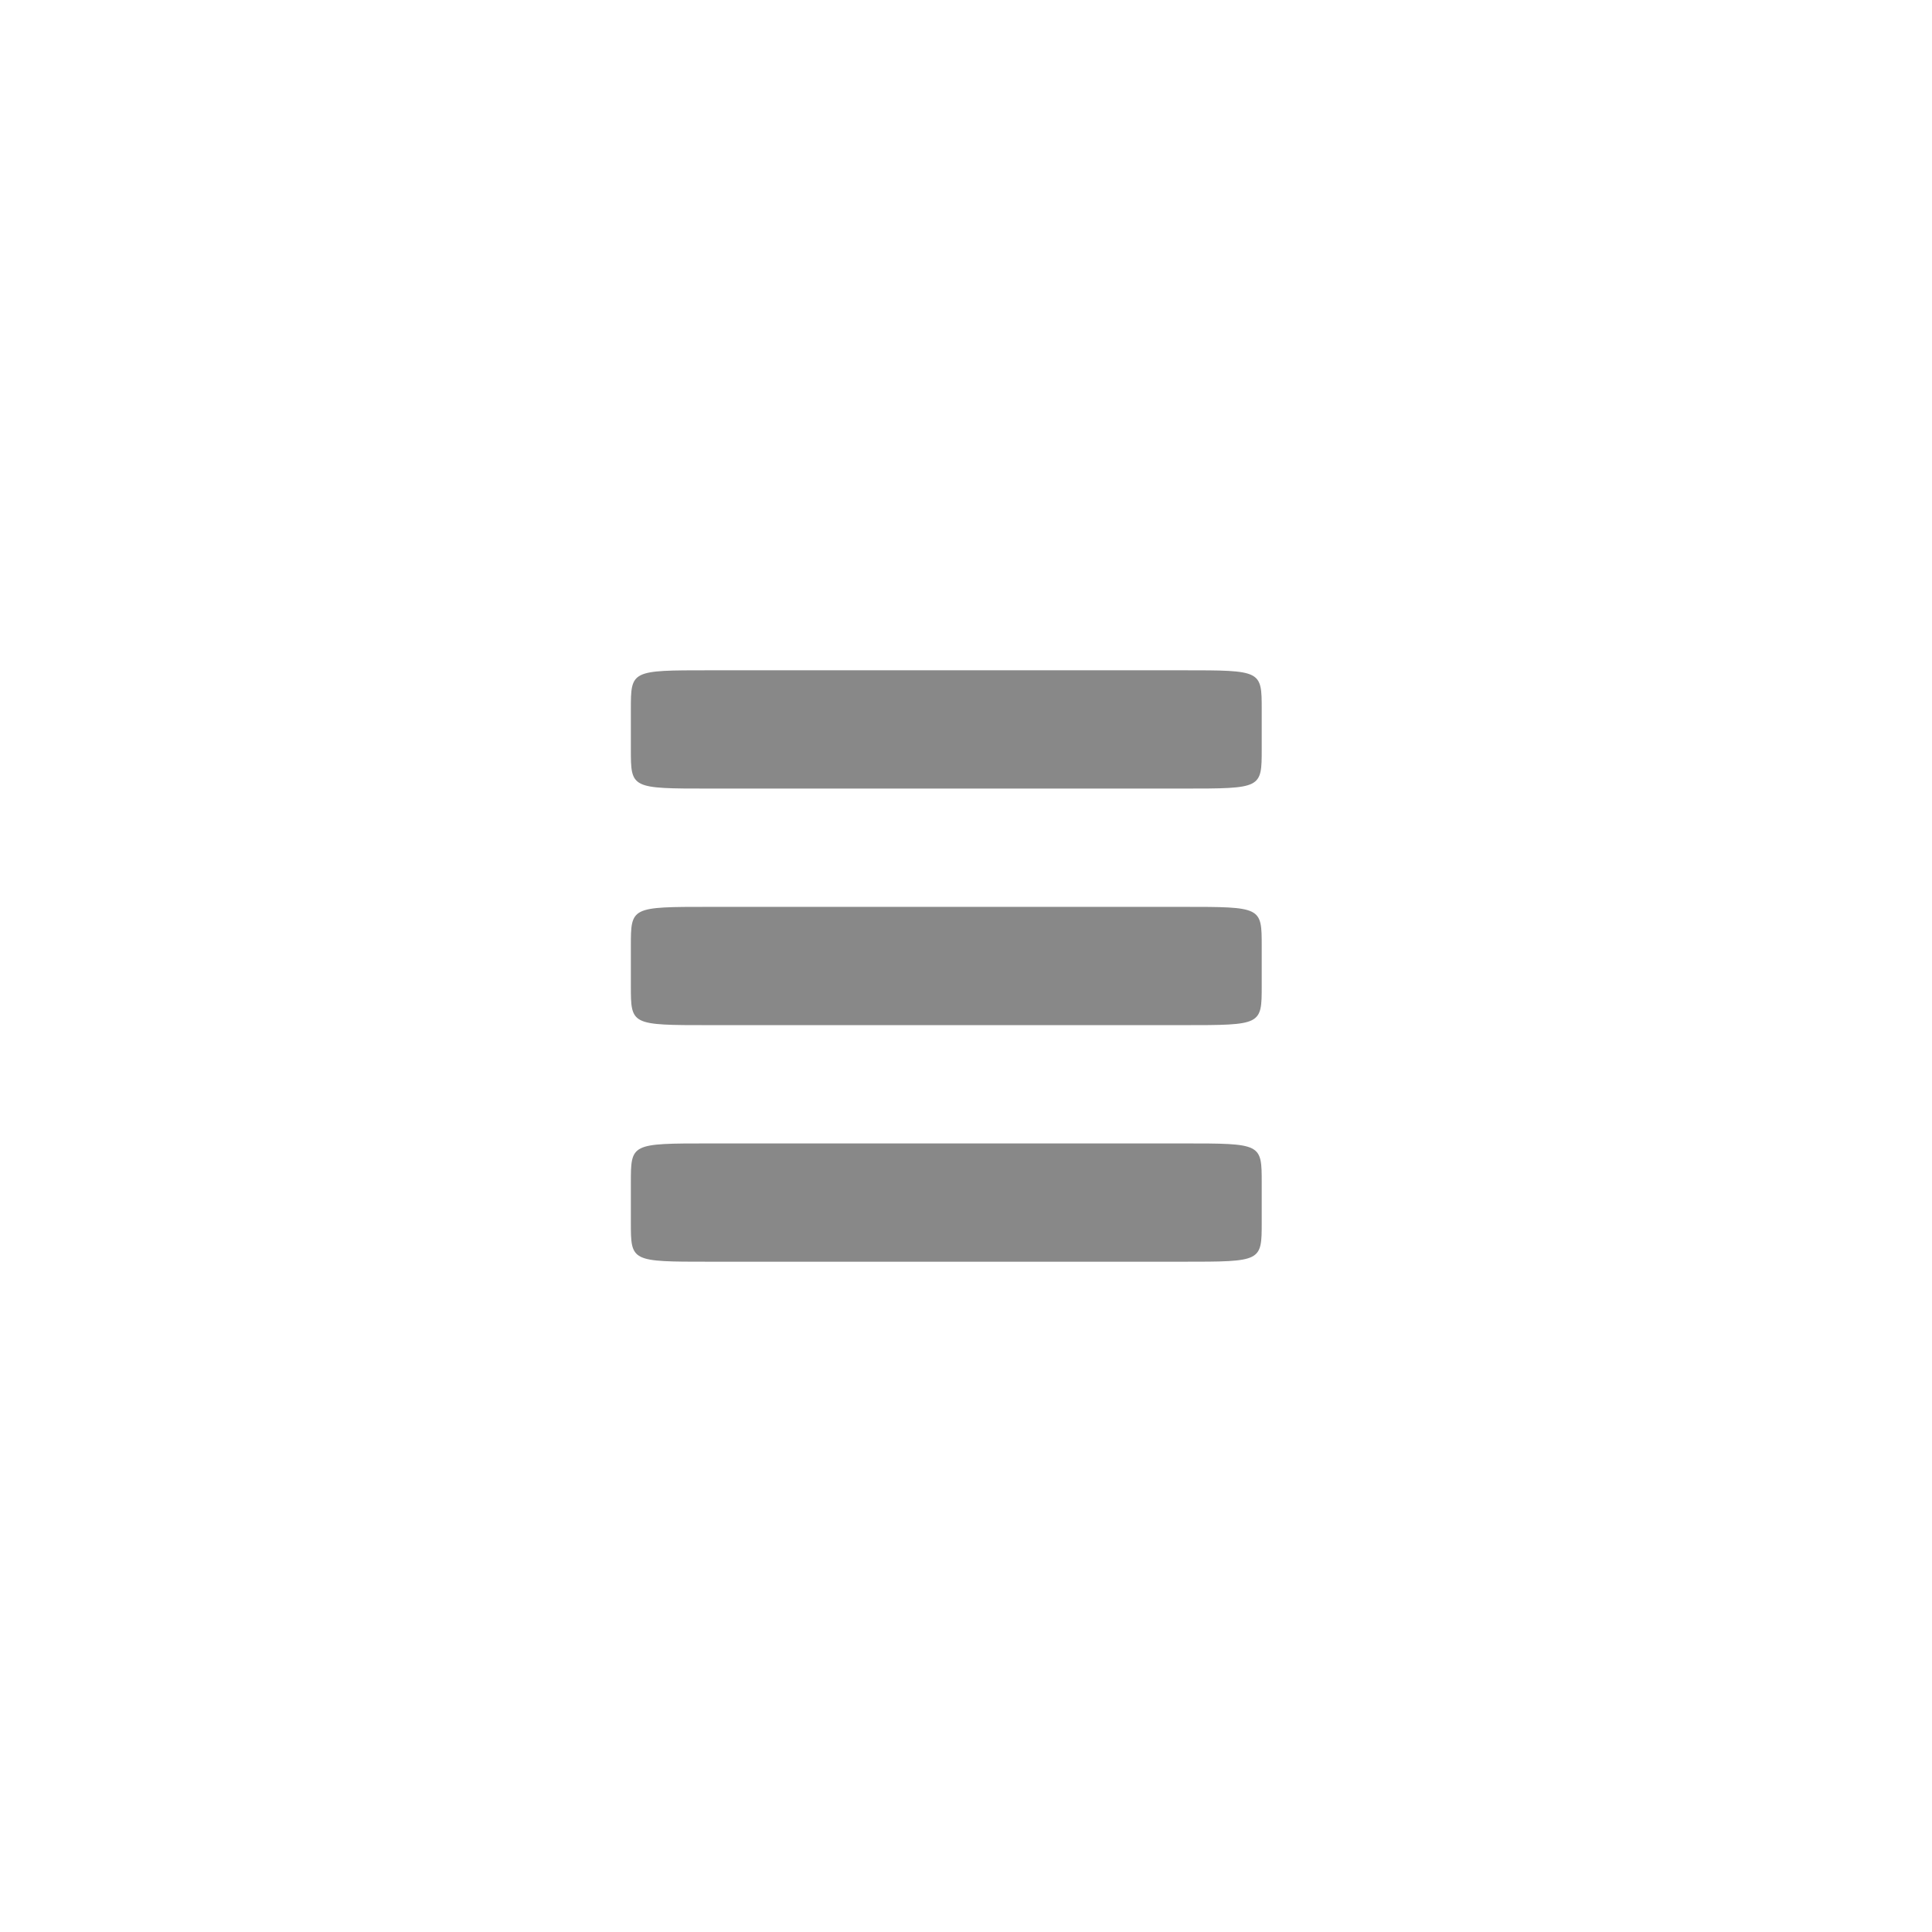 <svg xmlns="http://www.w3.org/2000/svg" width="49" height="49">
 <path d="m 18,32 12,0 c 2,0 2,0 2,-1 l 0,-1 c 0,-1 0,-1 -2,-1 l -12,0 c -2,0 -2,0 -2,1 l 0,1 c 0,1 0,1 2,1 z" fill="#888888"/>
 <path d="m 18,26 12,0 c 2,0 2,0 2,-1 l 0,-1 c 0,-1 0,-1 -2,-1 l -12,0 c -2,0 -2,0 -2,1 l 0,1 c 0,1 0,1 2,1 z" fill="#888888"/>
 <path d="m 18,20 12,0 c 2,0 2,0 2,-1 l 0,-1 c 0,-1 0,-1 -2,-1 l -12,0 c -2,0 -2,0 -2,1 l 0,1 c 0,1 0,1 2,1 z" fill="#888888"/>
</svg>
